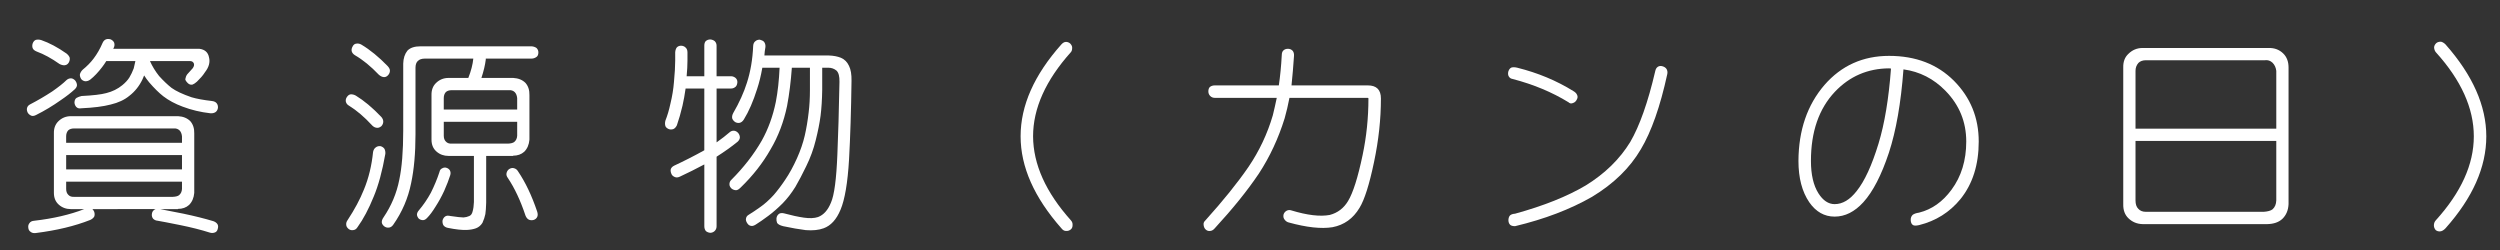 <?xml version="1.0" encoding="utf-8"?>
<!-- Generator: Adobe Illustrator 15.1.0, SVG Export Plug-In . SVG Version: 6.00 Build 0)  -->
<!DOCTYPE svg PUBLIC "-//W3C//DTD SVG 1.1//EN" "http://www.w3.org/Graphics/SVG/1.1/DTD/svg11.dtd">
<svg version="1.1" xmlns="http://www.w3.org/2000/svg" xmlns:xlink="http://www.w3.org/1999/xlink" x="0px" y="0px" width="200px"
	 height="20px" viewBox="0 0 200 20" enable-background="new 0 0 200 20" xml:space="preserve">
<rect x="0" y="0" width="200" height="20" fill="#333333" stroke="none"/>
<g id="レイヤー_1" display="none">
	<g display="inline">
		<path fill="#FFFFFF" d="M16.31,5.336c0.073-0.121,0.182-0.2,0.327-0.236c0.157-0.024,0.296,0,0.418,0.072
			c0.133,0.097,0.206,0.225,0.218,0.382c0.073,0.472,0.169,1.326,0.291,2.561c0.121,1.187,0.188,2.252,0.2,3.196
			c-0.012,0.182-0.061,0.327-0.145,0.436c-0.097,0.098-0.224,0.146-0.381,0.146c-0.158-0.012-0.279-0.061-0.363-0.146
			c-0.109-0.097-0.164-0.235-0.164-0.417c0-0.944-0.061-2.004-0.182-3.179c-0.121-1.223-0.218-2.016-0.291-2.379
			C16.213,5.603,16.238,5.457,16.31,5.336z M18.617,2.866c0.097-0.097,0.224-0.146,0.381-0.146c0.157,0.012,0.278,0.061,0.363,0.146
			c0.121,0.097,0.182,0.242,0.182,0.436v3.814c0.521-0.799,0.914-1.562,1.181-2.289c0.073-0.182,0.169-0.297,0.291-0.345
			c0.133-0.048,0.272-0.048,0.418,0c0.157,0.073,0.26,0.169,0.309,0.291c0.037,0.146,0.03,0.297-0.018,0.454
			c-0.412,1.09-1.054,2.24-1.925,3.451c-0.085,0.109-0.17,0.188-0.254,0.236V9.55c-0.012,0.69-0.036,1.308-0.073,1.852
			c-0.024,0.363-0.061,0.751-0.109,1.162c0.787,1.369,1.423,2.543,1.907,3.524c0.073,0.133,0.084,0.261,0.036,0.381
			c-0.036,0.158-0.127,0.261-0.272,0.31c-0.169,0.072-0.309,0.084-0.417,0.036c-0.121-0.036-0.224-0.151-0.309-0.346
			c-0.315-0.714-0.696-1.514-1.144-2.397c-0.073,0.303-0.133,0.605-0.182,0.908c-0.133,0.558-0.261,1.042-0.381,1.453
			c-0.146,0.448-0.297,0.842-0.454,1.181c-0.182,0.375-0.352,0.679-0.509,0.908c-0.182,0.242-0.315,0.437-0.399,0.581
			c-0.146,0.146-0.279,0.225-0.4,0.236c-0.133,0.012-0.26-0.024-0.381-0.108c-0.133-0.109-0.206-0.225-0.218-0.346
			c-0.024-0.182,0.024-0.333,0.145-0.454c0.109-0.146,0.236-0.314,0.381-0.509c0.157-0.242,0.309-0.532,0.454-0.871
			c0.133-0.327,0.272-0.696,0.418-1.108c0.133-0.424,0.26-0.933,0.381-1.525c0.133-0.545,0.224-1.078,0.272-1.599
			c0.073-0.521,0.115-1.078,0.127-1.671c0.036-0.472,0.054-1.005,0.054-1.598V3.302C18.484,3.12,18.532,2.975,18.617,2.866z
			 M32.876,6.171c0.121,0.097,0.182,0.225,0.182,0.382c-0.012,0.182-0.061,0.315-0.146,0.399c-0.121,0.109-0.254,0.164-0.399,0.164
			h-2.652c0.193,1.126,0.496,2.113,0.908,2.96c0.484,1.005,1.168,1.986,2.052,2.942c0.121,0.134,0.182,0.279,0.182,0.437
			c-0.024,0.133-0.079,0.254-0.163,0.363c-0.134,0.108-0.261,0.157-0.382,0.146c-0.157-0.013-0.297-0.079-0.417-0.2
			c-0.933-1.018-1.641-2.04-2.125-3.069c-0.254-0.521-0.472-1.072-0.654-1.653c-0.109,0.363-0.236,0.733-0.381,1.108
			c-0.206,0.509-0.418,0.95-0.636,1.325c-0.218,0.4-0.46,0.751-0.727,1.054c-0.279,0.327-0.551,0.6-0.817,0.817
			c-0.291,0.218-0.515,0.388-0.672,0.509c-0.157,0.134-0.297,0.193-0.417,0.182c-0.133,0-0.254-0.061-0.363-0.182
			c-0.097-0.109-0.152-0.236-0.164-0.382c0-0.182,0.079-0.314,0.236-0.399c0.182-0.121,0.387-0.278,0.617-0.472
			c0.267-0.206,0.515-0.461,0.745-0.764c0.218-0.266,0.436-0.587,0.654-0.962c0.242-0.375,0.46-0.823,0.654-1.344
			c0.206-0.484,0.351-0.95,0.436-1.398c0.061-0.339,0.115-0.678,0.164-1.017h-1.816c-0.049,0-0.079,0-0.091,0
			c-0.073,0.303-0.146,0.605-0.218,0.908c-0.194,0.654-0.442,1.253-0.745,1.798c-0.352,0.654-0.751,1.216-1.199,1.689
			c-0.448,0.46-0.872,0.842-1.271,1.144c-0.424,0.327-0.945,0.636-1.562,0.927c-0.158,0.072-0.309,0.085-0.454,0.036
			c-0.146-0.061-0.243-0.151-0.291-0.272c-0.072-0.157-0.084-0.297-0.036-0.418c0.061-0.133,0.169-0.235,0.327-0.309
			c0.496-0.229,0.95-0.496,1.362-0.799c0.436-0.327,0.823-0.66,1.162-0.999c0.157-0.169,0.309-0.351,0.454-0.545
			c-0.363-0.291-0.787-0.582-1.271-0.872c-0.497-0.315-0.842-0.527-1.035-0.636c-0.17,0.218-0.333,0.424-0.49,0.618
			c-0.122,0.133-0.254,0.206-0.4,0.218c-0.145-0.012-0.272-0.061-0.381-0.145c-0.121-0.109-0.182-0.236-0.182-0.382
			c0-0.145,0.061-0.278,0.182-0.399c0.484-0.509,0.86-1.042,1.126-1.599c0.279-0.617,0.515-1.525,0.708-2.725
			c0.121-0.508,0.297-0.872,0.527-1.09c0.193-0.182,0.49-0.272,0.89-0.272h1.925c0.424-0.012,0.75,0.134,0.981,0.436
			C26.997,3.731,27.1,4.053,27.1,4.392s-0.061,0.86-0.182,1.562C26.906,5.978,26.9,6.008,26.9,6.044h1.78
			c0.024-0.254,0.036-0.515,0.036-0.781V3.229c0.012-0.182,0.061-0.327,0.146-0.436c0.097-0.097,0.224-0.145,0.381-0.145
			c0.157,0.012,0.278,0.061,0.363,0.145c0.121,0.097,0.182,0.243,0.182,0.436v2.034c-0.012,0.267-0.024,0.527-0.037,0.781h2.761
			C32.634,6.044,32.755,6.087,32.876,6.171z M22.395,14.854c0.121-0.061,0.26-0.085,0.418-0.072c0.146,0.024,0.26,0.091,0.345,0.199
			c0.073,0.134,0.091,0.291,0.054,0.473c-0.169,0.848-0.381,1.544-0.636,2.089c-0.254,0.605-0.533,1.096-0.835,1.471
			c-0.109,0.146-0.242,0.236-0.399,0.272c-0.133,0-0.261-0.042-0.381-0.127c-0.122-0.108-0.188-0.224-0.2-0.345
			c-0.024-0.17,0.019-0.315,0.127-0.437c0.339-0.484,0.605-0.95,0.799-1.398c0.242-0.521,0.405-1.096,0.49-1.726
			C22.201,15.071,22.274,14.938,22.395,14.854z M25.429,7.861V7.843c-0.037-0.037-0.073-0.061-0.109-0.073
			c-0.4-0.303-0.872-0.618-1.417-0.944c-0.375-0.218-0.66-0.382-0.854-0.491c-0.109,0.375-0.225,0.727-0.345,1.054
			c-0.085,0.182-0.17,0.351-0.254,0.508c0.242,0.122,0.605,0.333,1.09,0.636c0.472,0.303,0.89,0.588,1.253,0.854
			C25.035,8.915,25.247,8.406,25.429,7.861z M26.01,4.882c-0.012-0.254-0.061-0.454-0.145-0.599
			c-0.085-0.146-0.272-0.218-0.563-0.218h-0.944c-0.303,0-0.533,0.055-0.69,0.164c-0.157,0.121-0.26,0.315-0.309,0.581
			c-0.036,0.146-0.061,0.297-0.073,0.454c0.242,0.134,0.636,0.363,1.181,0.69c0.46,0.279,0.872,0.545,1.235,0.799
			c0.036-0.194,0.079-0.381,0.127-0.563C25.949,5.657,26.01,5.221,26.01,4.882z M25.247,15.126c0.097-0.109,0.218-0.163,0.363-0.163
			c0.157,0.012,0.291,0.061,0.399,0.145c0.109,0.121,0.157,0.261,0.146,0.418c-0.024,0.279-0.061,0.751-0.109,1.417
			c-0.061,0.654-0.134,1.235-0.218,1.744c-0.036,0.169-0.115,0.296-0.236,0.381c-0.109,0.085-0.243,0.109-0.4,0.073
			c-0.145-0.024-0.254-0.091-0.327-0.2c-0.085-0.146-0.109-0.297-0.073-0.454c0.097-0.484,0.169-1.042,0.218-1.671
			c0.061-0.654,0.091-1.078,0.091-1.271C25.114,15.374,25.162,15.235,25.247,15.126z M27.99,15.09
			c0.073-0.121,0.182-0.2,0.327-0.236c0.157-0.048,0.296-0.03,0.417,0.055s0.2,0.206,0.236,0.363
			c0.048,0.278,0.127,0.769,0.236,1.471c0.109,0.666,0.169,1.271,0.182,1.816c-0.012,0.182-0.061,0.327-0.145,0.437
			c-0.085,0.097-0.206,0.151-0.363,0.163c-0.146,0-0.272-0.042-0.381-0.127c-0.109-0.097-0.164-0.236-0.164-0.418
			c-0.037-0.521-0.097-1.114-0.182-1.78c-0.097-0.678-0.164-1.113-0.2-1.308C27.929,15.356,27.941,15.211,27.99,15.09z
			 M30.769,15.471c-0.085-0.157-0.109-0.309-0.073-0.454c0.061-0.133,0.151-0.235,0.272-0.309c0.157-0.084,0.296-0.103,0.417-0.055
			c0.146,0.062,0.261,0.164,0.345,0.31c0.521,0.956,0.951,2.125,1.29,3.505c0.048,0.182,0.036,0.333-0.037,0.454
			c-0.073,0.134-0.182,0.225-0.327,0.272c-0.158,0.037-0.297,0.019-0.418-0.054c-0.121-0.073-0.206-0.206-0.254-0.4
			C31.683,17.469,31.277,16.379,30.769,15.471z M30.714,3.356c-0.012-0.121,0.036-0.242,0.146-0.363
			c0.109-0.097,0.224-0.145,0.345-0.145c0.146,0,0.279,0.054,0.4,0.164c0.412,0.375,0.805,0.86,1.181,1.453
			c0.073,0.145,0.103,0.278,0.091,0.399c-0.024,0.146-0.097,0.261-0.218,0.345c-0.134,0.061-0.261,0.085-0.382,0.073
			c-0.145-0.037-0.26-0.127-0.345-0.272c-0.339-0.521-0.678-0.945-1.017-1.271C30.781,3.628,30.714,3.501,30.714,3.356z"/>
		<path fill="#FFFFFF" d="M66.352,8.406c0.049-0.024,0.066-0.061,0.055-0.109c0-0.037-0.024-0.055-0.072-0.055
			c-3.657,0.267-7.163,0.436-10.518,0.509c-0.157,0.012-0.296-0.037-0.417-0.146c-0.121-0.097-0.182-0.242-0.182-0.436
			c0-0.169,0.055-0.296,0.164-0.381c0.109-0.097,0.254-0.139,0.436-0.127c3.415-0.109,6.921-0.278,10.518-0.509
			c0.642-0.048,1.035,0.188,1.181,0.708c0.169,0.593,0.012,1.06-0.473,1.398l-5.304,3.959c0.617-0.206,1.132-0.309,1.544-0.309
			c1.162,0.012,1.744,0.696,1.744,2.053v1.38c0.012,0.823,0.46,1.235,1.344,1.235c0.727,0,1.58-0.072,2.562-0.218
			c0.169-0.024,0.309,0.006,0.417,0.091c0.098,0.084,0.151,0.224,0.164,0.418c-0.013,0.205-0.073,0.351-0.182,0.436
			c-0.121,0.085-0.255,0.133-0.399,0.146c-0.872,0.146-1.726,0.218-2.562,0.218c-1.623-0.012-2.434-0.787-2.434-2.325v-1.38
			c0-0.643-0.219-0.963-0.654-0.963c-1.574,0-3.603,0.872-6.085,2.615l-0.072,0.055l-0.037,0.019l-0.145,0.108l-0.109,0.073
			l-0.019,0.018l-0.054,0.036l-0.019,0.019l-1.58,1.181l-0.019,0.019l-0.236,0.163c-0.073,0.061-0.115,0.097-0.127,0.109
			c-0.145,0.097-0.278,0.145-0.399,0.145c-0.133,0-0.254-0.061-0.363-0.182s-0.164-0.254-0.164-0.399
			c0.012-0.157,0.073-0.278,0.182-0.363l0.037-0.036l0.036-0.019l0.018-0.018L66.352,8.406z M65.499,4.028
			c0.182,0.024,0.315,0.079,0.399,0.164c0.085,0.109,0.128,0.254,0.128,0.436c-0.024,0.17-0.098,0.297-0.219,0.382
			c-0.108,0.084-0.26,0.109-0.454,0.072c-2.664-0.254-5.11-0.581-7.338-0.98c-0.157-0.012-0.291-0.073-0.399-0.182
			c-0.098-0.097-0.14-0.236-0.127-0.418c0.012-0.182,0.078-0.315,0.199-0.399c0.134-0.085,0.291-0.103,0.473-0.055
			C60.498,3.471,62.944,3.798,65.499,4.028z"/>
		<path fill="#FFFFFF" d="M102.371,3.992c0.072,0.388-0.098,0.745-0.509,1.072l-5.594,4.414c0.812-0.182,1.841-0.272,3.088-0.272
			c1.937,0.012,3.432,0.442,4.486,1.29c1.029,0.835,1.55,1.859,1.563,3.069c0,0.013,0,0.037,0,0.073
			c0.012,0.012,0.018,0.024,0.018,0.036h-0.018c-0.036,1.756-0.806,3.106-2.307,4.051c-1.393,0.848-3.076,1.277-5.049,1.289
			c-4.057-0.024-6.085-0.962-6.085-2.815c0.012-0.581,0.242-1.053,0.69-1.416c0.496-0.4,1.187-0.6,2.07-0.6
			c1.368,0,2.513,0.418,3.433,1.253c0.908,0.787,1.478,1.568,1.708,2.344c0.98-0.194,1.852-0.527,2.615-0.999
			c1.211-0.775,1.822-1.841,1.835-3.197c-0.024-0.836-0.424-1.568-1.199-2.198c-0.872-0.726-2.125-1.089-3.759-1.089
			c-2.155,0.012-3.724,0.315-4.704,0.907c-0.376,0.182-1.515,0.933-3.415,2.253c0.048-0.049,0.048-0.049,0,0
			c0.012-0.036,0.012-0.036,0,0c-0.157,0.108-0.315,0.157-0.473,0.146c-0.157-0.024-0.278-0.109-0.363-0.255
			c-0.072-0.133-0.103-0.272-0.091-0.418c0.024-0.145,0.134-0.278,0.327-0.399c0.012-0.012,0.024-0.018,0.036-0.018l0.019-0.019
			l0.018-0.019l9.555-7.537c0.146-0.084,0.212-0.169,0.2-0.254c0-0.073-0.055-0.115-0.164-0.127h-8.373
			c-0.146-0.012-0.272-0.061-0.382-0.146c-0.121-0.097-0.182-0.242-0.182-0.436c0.024-0.157,0.079-0.278,0.163-0.363
			c0.109-0.097,0.242-0.145,0.4-0.145h9.953C102.122,3.478,102.286,3.653,102.371,3.992z M98.048,17.923
			c0.242-0.012,0.479-0.018,0.708-0.018c-0.254-0.545-0.715-1.108-1.38-1.689c-0.751-0.63-1.635-0.944-2.652-0.944
			c-0.63,0-1.078,0.091-1.344,0.272c-0.219,0.17-0.327,0.388-0.327,0.653C93.065,17.336,94.73,17.911,98.048,17.923z"/>
		<path fill="#FFFFFF" d="M129.308,11.33c0.133-0.037,0.261-0.013,0.382,0.072c0.12,0.072,0.205,0.182,0.254,0.327
			c0.048,0.146,0.019,0.29-0.091,0.436c-1.478,1.235-2.216,2.289-2.216,3.161c0,1.501,1.635,2.252,4.904,2.252
			c2.301-0.012,5.231-0.261,8.791-0.745c0.134-0.024,0.261-0.012,0.382,0.037c0.133,0.084,0.218,0.205,0.254,0.363
			c0.036,0.169,0.019,0.309-0.055,0.417c-0.084,0.121-0.206,0.206-0.363,0.255c-3.572,0.509-6.575,0.763-9.009,0.763
			c-3.996,0-5.994-1.114-5.994-3.342c0-1.139,0.805-2.386,2.416-3.742C129.083,11.463,129.198,11.378,129.308,11.33z M139.643,4.646
			c0.206,0.024,0.37,0.079,0.491,0.163c0.133,0.109,0.193,0.261,0.182,0.454c-0.037,0.194-0.115,0.327-0.236,0.4
			c-0.109,0.073-0.242,0.091-0.399,0.054c-3.876-0.46-7.6-0.327-11.171,0.4c-0.146,0.036-0.272,0.03-0.382-0.018
			c-0.146-0.073-0.225-0.206-0.236-0.4c-0.012-0.193,0.024-0.345,0.109-0.454c0.097-0.121,0.254-0.188,0.472-0.2
			C132.093,4.295,135.816,4.162,139.643,4.646z M142.149,5.463c0.024,0.133,0.012,0.26-0.036,0.381
			c-0.072,0.097-0.17,0.182-0.291,0.254c-0.133,0.048-0.26,0.048-0.381,0c-0.098-0.037-0.17-0.109-0.218-0.218
			c-0.303-1.029-0.733-1.998-1.29-2.906c-0.024-0.084-0.012-0.188,0.036-0.309c0.061-0.121,0.151-0.206,0.272-0.254
			c0.134-0.073,0.255-0.091,0.363-0.055c0.097,0.049,0.182,0.115,0.255,0.2C141.417,3.429,141.847,4.398,142.149,5.463z
			 M142.677,2.121c0.557,0.86,0.986,1.804,1.289,2.833c0.036,0.133,0.019,0.261-0.055,0.381c-0.048,0.097-0.145,0.182-0.29,0.254
			c-0.134,0.048-0.261,0.048-0.382,0c-0.085-0.036-0.151-0.109-0.199-0.218c-0.303-1.005-0.733-1.95-1.29-2.834
			c-0.036-0.084-0.03-0.182,0.019-0.291c0.072-0.109,0.169-0.2,0.29-0.272c0.134-0.073,0.255-0.084,0.363-0.036
			C142.519,1.976,142.604,2.037,142.677,2.121z"/>
		<path fill="#FFFFFF" d="M173.737,5.082c-0.013,1.49-0.279,3.04-0.8,4.65c1.453,0.266,2.949,0.727,4.486,1.379v-4.25
			c-0.012-0.327,0.17-0.49,0.545-0.49c0.363,0,0.545,0.163,0.545,0.49v4.722c0.739,0.327,1.478,0.696,2.217,1.108
			c0.302,0.133,0.375,0.381,0.218,0.744c-0.17,0.327-0.406,0.399-0.709,0.218c-0.605-0.326-1.187-0.617-1.743-0.871
			c-0.17,3.947-2.295,6.212-6.376,6.793c-0.363,0.048-0.569-0.097-0.617-0.436c-0.036-0.376,0.108-0.588,0.436-0.636
			c3.633-0.533,5.455-2.604,5.468-6.213c-1.695-0.75-3.313-1.259-4.85-1.525c-0.352,0.835-0.751,1.689-1.199,2.561
			c-1.514,2.809-3.069,4.214-4.668,4.214c-1.708-0.013-2.562-0.896-2.562-2.652c0.012-1.599,0.569-2.948,1.671-4.05
			c0.957-0.957,2.24-1.435,3.852-1.435c0.012-0.012,0.042-0.012,0.091,0c0-0.012,0.006-0.018,0.018-0.018v0.018
			c0.702-0.012,1.405,0.036,2.107,0.146c0.521-1.526,0.781-3.016,0.781-4.469c0-0.533-0.261-0.781-0.781-0.745l-5.031,0.272
			c-0.352,0-0.533-0.169-0.545-0.508c-0.013-0.375,0.169-0.569,0.545-0.582l5.031-0.272C173.113,3.187,173.737,3.798,173.737,5.082z
			 M166.689,16.452c1.223-0.012,2.477-1.241,3.76-3.688c0.388-0.738,0.732-1.459,1.035-2.161c-0.593-0.073-1.198-0.109-1.816-0.109
			c-1.308,0-2.295,0.333-2.961,0.999c-0.992,0.944-1.489,2.077-1.489,3.396C165.218,15.932,165.708,16.452,166.689,16.452z"/>
	</g>
	<g display="inline">
	</g>
</g>
<g id="レイヤー_2" display="none">
	<g display="inline">
		<path fill="#FFFFFF" d="M41.055,19.371c-0.098,0.098-0.227,0.152-0.386,0.166c-0.147-0.014-0.275-0.063-0.386-0.148
			c-0.098-0.109-0.147-0.256-0.147-0.439v-6.871c-0.135,0.257-0.245,0.484-0.331,0.68c-0.539,1.029-1.072,1.898-1.598,2.607
			c-0.11,0.148-0.239,0.229-0.386,0.24c-0.147,0.023-0.282-0.006-0.404-0.092c-0.135-0.111-0.208-0.227-0.221-0.35
			c-0.024-0.158,0.019-0.313,0.129-0.459c0.796-1.004,1.384-1.861,1.763-2.572c0.282-0.526,0.588-1.231,0.919-2.113H37.73
			c-0.135-0.012-0.263-0.061-0.386-0.147c-0.123-0.098-0.184-0.226-0.184-0.386c0.012-0.184,0.061-0.318,0.147-0.404
			c0.122-0.098,0.263-0.147,0.422-0.147h2.407V3.002c0-0.184,0.043-0.318,0.128-0.404c0.11-0.098,0.245-0.147,0.404-0.147
			c0.147,0.012,0.275,0.061,0.386,0.147c0.11,0.11,0.166,0.245,0.166,0.404v5.934h2.167c0.123,0,0.245,0.043,0.368,0.128
			c0.122,0.098,0.184,0.227,0.184,0.386c-0.012,0.184-0.062,0.319-0.147,0.404c-0.123,0.11-0.257,0.165-0.404,0.165h-2.167v0.055
			c1.016,1.323,1.861,2.468,2.535,3.435c0.085,0.111,0.11,0.24,0.073,0.387c-0.012,0.146-0.092,0.264-0.239,0.35
			c-0.147,0.109-0.282,0.141-0.404,0.092c-0.11-0.025-0.227-0.129-0.349-0.313c-0.441-0.711-0.98-1.513-1.617-2.406v7.33
			C41.221,19.119,41.166,19.26,41.055,19.371z M37.399,3.939c0.049-0.122,0.147-0.208,0.294-0.257
			c0.159-0.061,0.3-0.055,0.422,0.019c0.135,0.074,0.227,0.19,0.276,0.349c0.085,0.27,0.208,0.759,0.367,1.47
			c0.159,0.686,0.276,1.304,0.349,1.855c0.024,0.171-0.006,0.318-0.092,0.441c-0.074,0.123-0.19,0.19-0.349,0.202
			S38.373,8,38.263,7.926c-0.123-0.098-0.19-0.239-0.202-0.422c-0.074-0.526-0.19-1.121-0.349-1.782
			C37.54,5.023,37.43,4.577,37.381,4.38C37.344,4.233,37.351,4.086,37.399,3.939z M43.094,3.811c0.11-0.085,0.239-0.123,0.386-0.11
			c0.171,0.025,0.3,0.092,0.386,0.202c0.086,0.135,0.11,0.282,0.074,0.441C43.89,4.638,43.774,5.14,43.59,5.85
			c-0.159,0.698-0.331,1.311-0.514,1.837c-0.074,0.184-0.172,0.3-0.294,0.349c-0.123,0.062-0.257,0.067-0.404,0.019
			c-0.159-0.049-0.264-0.135-0.313-0.257c-0.049-0.147-0.049-0.3,0-0.459c0.184-0.514,0.355-1.108,0.515-1.782
			c0.171-0.71,0.275-1.164,0.312-1.359C42.917,4.025,42.984,3.897,43.094,3.811z M45.317,3.535c0.257-0.269,0.63-0.404,1.121-0.404
			h5.217c0.502,0,0.882,0.135,1.139,0.404c0.27,0.245,0.404,0.625,0.404,1.139v13.154h0.478c0.123,0,0.245,0.043,0.368,0.129
			c0.122,0.098,0.184,0.227,0.184,0.385c-0.012,0.184-0.062,0.318-0.147,0.404c-0.123,0.111-0.257,0.166-0.404,0.166h-9.773
			c-0.135-0.014-0.264-0.063-0.386-0.146c-0.123-0.1-0.184-0.229-0.184-0.387c0.012-0.184,0.062-0.318,0.147-0.404
			c0.123-0.098,0.263-0.146,0.423-0.146h1.01V4.656C44.913,4.203,45.048,3.829,45.317,3.535z M46.842,4.215
			c-0.27,0-0.478,0.08-0.625,0.239c-0.147,0.147-0.22,0.349-0.22,0.606v2.774h6.117V5.17c0-0.306-0.073-0.539-0.22-0.698
			c-0.184-0.171-0.429-0.257-0.735-0.257H46.842z M45.997,8.918v3.986h6.117V8.918H45.997z M45.997,13.988v3.84h6.117v-3.84H45.997z
			"/>
		<path fill="#FFFFFF" d="M82.793,6.438c0.024-0.368,0.037-0.753,0.037-1.157V3.076c0.012-0.184,0.061-0.331,0.147-0.441
			c0.098-0.098,0.227-0.147,0.386-0.147C83.522,2.5,83.645,2.55,83.73,2.635c0.122,0.098,0.184,0.245,0.184,0.441v2.205
			c-0.025,0.392-0.043,0.778-0.055,1.157h7.146c0.123,0,0.245,0.043,0.368,0.128c0.122,0.098,0.184,0.227,0.184,0.386
			c-0.012,0.184-0.062,0.319-0.147,0.404c-0.123,0.11-0.257,0.166-0.404,0.166h-6.981c0.024,0.147,0.043,0.282,0.055,0.404
			c0.233,1.899,0.809,3.57,1.727,5.016c0.723,1.115,1.567,2.156,2.535,3.123c0.882,0.857,1.929,1.658,3.141,2.406
			c0.171,0.109,0.264,0.244,0.276,0.404c0.012,0.158-0.025,0.301-0.11,0.422c-0.098,0.148-0.22,0.227-0.367,0.24
			c-0.16,0.023-0.319-0.02-0.478-0.129c-1.274-0.82-2.357-1.678-3.251-2.572c-1.053-1.09-1.954-2.229-2.7-3.418
			c-0.71-1.113-1.219-2.338-1.525-3.673c-0.062,0.233-0.129,0.478-0.202,0.735c-0.282,0.919-0.667,1.819-1.157,2.7
			c-0.441,0.797-0.888,1.506-1.341,2.131c-0.478,0.637-0.998,1.201-1.562,1.691c-0.588,0.537-1.176,0.979-1.764,1.322
			c-0.6,0.367-1.072,0.648-1.415,0.844c-0.184,0.086-0.337,0.123-0.459,0.111c-0.135-0.025-0.245-0.098-0.331-0.221
			c-0.098-0.123-0.141-0.258-0.129-0.404c0.024-0.172,0.116-0.301,0.276-0.385c0.404-0.197,0.869-0.447,1.396-0.754
			c0.551-0.33,1.108-0.754,1.672-1.268c0.49-0.453,0.979-0.992,1.47-1.617c0.514-0.625,0.998-1.365,1.451-2.223
			c0.441-0.796,0.759-1.58,0.955-2.351c0.208-0.735,0.374-1.549,0.496-2.443c0-0.049,0-0.08,0-0.092h-7.109
			C75.439,7.51,75.31,7.46,75.188,7.375c-0.123-0.098-0.184-0.227-0.184-0.386c0.012-0.184,0.061-0.318,0.147-0.404
			c0.122-0.098,0.263-0.147,0.422-0.147H82.793z"/>
		<path fill="#FFFFFF" d="M115.714,11.27c0.134-0.037,0.263-0.012,0.386,0.073c0.122,0.073,0.208,0.185,0.257,0.331
			s0.019,0.293-0.092,0.44c-1.494,1.249-2.241,2.315-2.241,3.196c0,1.52,1.653,2.279,4.96,2.279
			c2.327-0.014,5.291-0.264,8.892-0.754c0.135-0.025,0.263-0.012,0.386,0.037c0.135,0.086,0.221,0.207,0.257,0.367
			c0.037,0.172,0.019,0.313-0.055,0.422c-0.086,0.123-0.209,0.209-0.367,0.258c-3.613,0.514-6.65,0.771-9.112,0.771
			c-4.041,0-6.063-1.127-6.063-3.381c0-1.15,0.814-2.412,2.443-3.783C115.486,11.404,115.604,11.318,115.714,11.27z M126.166,4.509
			c0.208,0.025,0.374,0.08,0.496,0.166c0.135,0.11,0.196,0.264,0.184,0.459c-0.036,0.196-0.116,0.331-0.238,0.404
			c-0.11,0.074-0.245,0.092-0.404,0.055c-3.919-0.465-7.686-0.331-11.298,0.404c-0.147,0.037-0.275,0.031-0.386-0.019
			c-0.147-0.073-0.227-0.208-0.239-0.404c-0.012-0.196,0.024-0.349,0.11-0.459c0.098-0.122,0.258-0.19,0.478-0.202
			C118.53,4.154,122.296,4.02,126.166,4.509z M128.701,5.336c0.024,0.135,0.013,0.263-0.036,0.386
			c-0.073,0.098-0.172,0.184-0.294,0.257c-0.135,0.049-0.264,0.049-0.386,0c-0.099-0.037-0.172-0.11-0.221-0.22
			c-0.307-1.041-0.741-2.021-1.305-2.939c-0.024-0.085-0.012-0.189,0.037-0.312c0.062-0.123,0.153-0.208,0.275-0.257
			c0.135-0.074,0.258-0.092,0.367-0.055c0.099,0.049,0.185,0.117,0.258,0.202C127.96,3.278,128.396,4.258,128.701,5.336z
			 M129.234,1.956c0.563,0.87,0.998,1.825,1.305,2.866c0.036,0.135,0.018,0.264-0.056,0.386c-0.049,0.098-0.146,0.184-0.294,0.257
			c-0.135,0.049-0.264,0.049-0.386,0c-0.086-0.037-0.153-0.11-0.202-0.221c-0.306-1.016-0.741-1.972-1.304-2.866
			c-0.037-0.085-0.031-0.184,0.018-0.294c0.074-0.11,0.172-0.202,0.294-0.275c0.135-0.074,0.258-0.085,0.368-0.037
			C129.075,1.809,129.161,1.87,129.234,1.956z"/>
		<path fill="#FFFFFF" d="M160.648,4.95c-0.013,1.507-0.282,3.074-0.809,4.703c1.47,0.27,2.982,0.735,4.537,1.396V6.75
			c-0.012-0.331,0.172-0.496,0.552-0.496c0.367,0,0.551,0.165,0.551,0.496v4.777c0.747,0.33,1.494,0.703,2.241,1.119
			c0.306,0.135,0.38,0.387,0.221,0.754c-0.172,0.33-0.41,0.404-0.717,0.221c-0.612-0.33-1.2-0.625-1.764-0.883
			c-0.172,3.994-2.32,6.283-6.448,6.871c-0.367,0.049-0.575-0.098-0.624-0.441c-0.037-0.379,0.11-0.594,0.44-0.643
			c3.675-0.539,5.518-2.633,5.53-6.282c-1.715-0.759-3.351-1.274-4.905-1.543c-0.355,0.845-0.76,1.708-1.213,2.591
			c-1.531,2.84-3.104,4.262-4.721,4.262c-1.728-0.014-2.591-0.906-2.591-2.684c0.013-1.615,0.576-2.98,1.69-4.096
			c0.968-0.967,2.266-1.451,3.895-1.451c0.012-0.012,0.043-0.012,0.092,0c0-0.012,0.006-0.019,0.019-0.019v0.019
			c0.71-0.012,1.421,0.037,2.131,0.147c0.526-1.543,0.79-3.05,0.79-4.52c0-0.539-0.264-0.79-0.79-0.753l-5.089,0.275
			c-0.355,0-0.539-0.171-0.551-0.514c-0.013-0.379,0.171-0.576,0.551-0.588l5.089-0.276C160.018,3.033,160.648,3.652,160.648,4.95z
			 M153.521,16.449c1.236-0.012,2.504-1.254,3.803-3.729c0.392-0.747,0.74-1.476,1.047-2.186c-0.601-0.074-1.213-0.11-1.837-0.11
			c-1.323,0-2.321,0.337-2.994,1.01c-1.005,0.956-1.507,2.101-1.507,3.435C152.032,15.924,152.528,16.449,153.521,16.449z"/>
	</g>
</g>
<g id="レイヤー_3">
	<g>
		<path fill="#FFFFFF" d="M5.676,6.267c0.111,0,0.222,0.056,0.333,0.167c0.089,0.111,0.139,0.233,0.15,0.366
			c0,0.111-0.056,0.222-0.167,0.333C5.681,7.42,5.304,7.714,4.86,8.013C4.217,8.468,3.563,8.862,2.897,9.194
			c-0.144,0.078-0.271,0.1-0.382,0.066c-0.133-0.055-0.233-0.138-0.299-0.25C2.149,8.867,2.132,8.74,2.166,8.629
			c0.034-0.122,0.117-0.216,0.25-0.283c0.599-0.311,1.187-0.654,1.764-1.032C4.688,6.96,5.065,6.66,5.31,6.417
			C5.42,6.316,5.542,6.267,5.676,6.267z M15.224,9.693c0.222,0.255,0.327,0.582,0.316,0.981v4.758
			c-0.033,0.399-0.172,0.721-0.416,0.965c-0.233,0.21-0.532,0.315-0.898,0.315l0.017,0.017h-1.431
			c0.377,0.067,0.998,0.188,1.863,0.366c0.898,0.188,1.697,0.389,2.395,0.599c0.155,0.056,0.266,0.139,0.333,0.25
			c0.055,0.1,0.061,0.222,0.017,0.366c-0.033,0.144-0.105,0.238-0.216,0.282c-0.133,0.056-0.272,0.062-0.416,0.017
			c-0.699-0.222-1.486-0.421-2.362-0.599c-0.932-0.188-1.536-0.305-1.813-0.35c-0.144-0.011-0.266-0.066-0.366-0.166
			c-0.078-0.1-0.111-0.216-0.1-0.35c0.011-0.155,0.072-0.271,0.183-0.349c0.033-0.034,0.072-0.056,0.116-0.067H7.389
			c0.055,0.045,0.105,0.117,0.149,0.217c0.044,0.144,0.044,0.271,0,0.383c-0.066,0.11-0.172,0.199-0.316,0.266
			c-1.231,0.488-2.684,0.837-4.358,1.048c-0.166,0.022-0.299-0.006-0.399-0.083c-0.123-0.077-0.189-0.188-0.2-0.333
			c-0.022-0.144,0.005-0.266,0.083-0.365c0.078-0.122,0.205-0.188,0.383-0.2c1.53-0.177,2.867-0.488,4.009-0.932H5.676
			c-0.377,0-0.699-0.116-0.965-0.349c-0.266-0.233-0.399-0.549-0.399-0.948v-4.758C4.3,10.275,4.417,9.954,4.661,9.71
			c0.277-0.277,0.615-0.416,1.015-0.416h8.567C14.653,9.316,14.98,9.45,15.224,9.693z M2.615,3.854
			c-0.044-0.111-0.044-0.238,0-0.382c0.056-0.144,0.139-0.239,0.25-0.283c0.144-0.033,0.289-0.027,0.433,0.017
			c0.643,0.222,1.32,0.582,2.029,1.081c0.133,0.111,0.216,0.222,0.25,0.333C5.598,4.753,5.57,4.886,5.493,5.019
			c-0.078,0.122-0.183,0.188-0.316,0.2c-0.133,0.011-0.272-0.022-0.416-0.1c-0.643-0.455-1.253-0.787-1.83-0.998
			C2.765,4.054,2.659,3.965,2.615,3.854z M14.559,11.424v-0.516c-0.022-0.21-0.089-0.372-0.2-0.482
			c-0.122-0.111-0.266-0.161-0.432-0.15H5.925c-0.2,0-0.355,0.05-0.466,0.15c-0.111,0.122-0.167,0.283-0.167,0.482v0.516H14.559z
			 M14.559,13.553v-1.147H5.293v1.147H14.559z M5.293,14.534v0.582c0,0.2,0.056,0.355,0.167,0.466
			c0.111,0.122,0.266,0.178,0.466,0.166h7.901c0.233-0.011,0.399-0.055,0.499-0.133c0.144-0.122,0.222-0.288,0.233-0.499v-0.582
			H5.293z M16.721,4.586c0.1,0.388-0.006,0.782-0.316,1.181c-0.1,0.155-0.2,0.289-0.3,0.399c-0.122,0.133-0.238,0.255-0.349,0.366
			c-0.122,0.111-0.239,0.189-0.349,0.233c-0.145,0.033-0.272-0.005-0.383-0.116c-0.133-0.133-0.2-0.239-0.2-0.316
			c0.022-0.144,0.072-0.271,0.15-0.382l0.449-0.499c0.1-0.144,0.127-0.272,0.083-0.383c-0.056-0.122-0.155-0.183-0.299-0.183h-3.21
			c0.188,0.422,0.432,0.821,0.732,1.198c0.354,0.389,0.688,0.705,0.998,0.948c0.354,0.255,0.887,0.505,1.597,0.749
			c0.41,0.122,0.954,0.222,1.63,0.299c0.177,0.022,0.305,0.083,0.382,0.183c0.078,0.1,0.111,0.222,0.1,0.366
			c-0.022,0.144-0.083,0.255-0.183,0.333c-0.111,0.078-0.25,0.111-0.416,0.1c-0.787-0.088-1.53-0.266-2.229-0.532
			c-0.599-0.222-1.114-0.499-1.547-0.832C12.718,7.431,12.34,7.06,11.93,6.583c-0.155-0.188-0.289-0.371-0.399-0.549
			c-0.044,0.1-0.089,0.206-0.133,0.316c-0.255,0.533-0.604,0.971-1.048,1.314C9.962,7.986,9.463,8.219,8.853,8.363
			c-0.588,0.155-1.37,0.255-2.346,0.299C6.33,8.695,6.191,8.657,6.091,8.545C6.002,8.435,5.958,8.313,5.958,8.18
			c0.011-0.167,0.066-0.283,0.167-0.35C6.247,7.764,6.38,7.714,6.524,7.681c0.909-0.044,1.569-0.122,1.979-0.233
			c0.488-0.122,0.915-0.333,1.281-0.632c0.244-0.2,0.432-0.405,0.565-0.615c0.133-0.222,0.25-0.466,0.349-0.732
			c0.044-0.177,0.089-0.372,0.133-0.583H8.503C8.393,5.063,8.282,5.224,8.171,5.368C7.849,5.79,7.533,6.123,7.223,6.366
			C7.09,6.466,6.951,6.511,6.807,6.5C6.674,6.478,6.568,6.417,6.491,6.316c-0.078-0.133-0.111-0.255-0.1-0.366
			c0.033-0.133,0.105-0.255,0.216-0.366c0.354-0.288,0.648-0.587,0.881-0.898C7.766,4.32,8.004,3.904,8.204,3.438
			c0.066-0.155,0.167-0.255,0.299-0.299C8.614,3.106,8.736,3.112,8.87,3.156c0.133,0.067,0.222,0.156,0.266,0.266
			C9.18,3.566,9.163,3.71,9.086,3.854c-0.011,0.022-0.022,0.039-0.033,0.05h6.903C16.389,3.96,16.644,4.188,16.721,4.586z"/>
		<path fill="#FFFFFF" d="M27.667,8.13c-0.022-0.133,0.005-0.255,0.083-0.366c0.088-0.133,0.188-0.205,0.299-0.216
			c0.133-0.011,0.271,0.022,0.416,0.1c0.654,0.399,1.331,0.965,2.03,1.697c0.111,0.122,0.166,0.25,0.166,0.382
			c0,0.133-0.05,0.255-0.149,0.366c-0.122,0.1-0.239,0.144-0.35,0.133c-0.144-0.011-0.271-0.072-0.382-0.183
			c-0.621-0.676-1.237-1.203-1.847-1.58C27.789,8.385,27.7,8.274,27.667,8.13z M30.063,11.79c0.1-0.078,0.222-0.111,0.366-0.101
			c0.133,0.033,0.238,0.101,0.316,0.2c0.066,0.11,0.094,0.249,0.083,0.416c-0.244,1.386-0.555,2.528-0.932,3.426
			c-0.399,0.987-0.832,1.803-1.297,2.445c-0.089,0.145-0.206,0.222-0.349,0.233c-0.123,0.021-0.239-0.006-0.35-0.083
			c-0.122-0.101-0.188-0.206-0.2-0.316c-0.022-0.145,0.017-0.283,0.117-0.416c0.554-0.843,0.987-1.652,1.297-2.429
			c0.377-0.909,0.621-1.913,0.732-3.011C29.879,11.989,29.952,11.867,30.063,11.79z M28.133,4.087
			c-0.022-0.122,0.005-0.25,0.083-0.382c0.067-0.133,0.167-0.205,0.3-0.216c0.133-0.022,0.266,0.005,0.399,0.083
			c0.688,0.411,1.386,0.981,2.096,1.713c0.122,0.133,0.183,0.255,0.183,0.366c0,0.133-0.05,0.255-0.15,0.366
			s-0.216,0.161-0.349,0.15c-0.123-0.011-0.25-0.072-0.383-0.183c-0.643-0.676-1.281-1.198-1.913-1.564
			C28.255,4.332,28.166,4.221,28.133,4.087z M42.921,3.838c0.1,0.1,0.149,0.216,0.149,0.35c0,0.177-0.05,0.299-0.149,0.366
			c-0.123,0.089-0.255,0.133-0.399,0.133h-3.66c0,0.022,0,0.05,0,0.083c-0.056,0.444-0.172,0.932-0.349,1.464h2.545
			c0.41,0.022,0.737,0.155,0.981,0.399c0.222,0.255,0.327,0.582,0.316,0.981v3.56c-0.033,0.399-0.172,0.722-0.416,0.965
			c-0.233,0.211-0.533,0.316-0.898,0.316l0.017,0.017h-2.163v3.742c-0.011,0.399-0.033,0.704-0.066,0.915
			c-0.044,0.222-0.122,0.455-0.233,0.699c-0.133,0.21-0.305,0.354-0.516,0.433c-0.211,0.077-0.449,0.121-0.715,0.133
			c-0.366,0.021-0.882-0.033-1.547-0.167c-0.156-0.033-0.272-0.105-0.35-0.216c-0.056-0.111-0.078-0.232-0.066-0.366
			c0.033-0.144,0.105-0.255,0.216-0.332c0.1-0.067,0.238-0.078,0.416-0.033c0.521,0.077,0.871,0.116,1.048,0.116
			c0.166-0.012,0.321-0.05,0.466-0.116c0.133-0.056,0.222-0.184,0.266-0.383c0.055-0.188,0.088-0.433,0.1-0.732v-3.692h-2.029
			c-0.377,0-0.699-0.116-0.965-0.35c-0.266-0.232-0.399-0.549-0.399-0.948v-3.56c-0.011-0.399,0.105-0.721,0.35-0.965
			c0.277-0.277,0.615-0.416,1.015-0.416h1.58c0.222-0.565,0.355-1.082,0.399-1.547h-3.893c-0.488,0.011-0.732,0.255-0.732,0.732
			v5.339c0,1.498-0.116,2.795-0.349,3.893c-0.244,1.209-0.721,2.317-1.431,3.327c-0.1,0.144-0.222,0.222-0.366,0.232
			c-0.122,0.012-0.238-0.021-0.349-0.1c-0.122-0.1-0.189-0.205-0.2-0.315c-0.011-0.122,0.033-0.256,0.133-0.399
			c0.632-0.932,1.053-1.936,1.264-3.011c0.21-0.987,0.316-2.296,0.316-3.926V5.085c0.011-0.421,0.122-0.765,0.333-1.031
			c0.222-0.233,0.571-0.349,1.048-0.349h8.883C42.677,3.716,42.81,3.76,42.921,3.838z M35.369,13.47
			c0.11-0.066,0.222-0.083,0.333-0.05c0.122,0.033,0.216,0.1,0.283,0.199c0.067,0.122,0.078,0.255,0.033,0.399
			c-0.111,0.354-0.271,0.771-0.482,1.247c-0.21,0.455-0.438,0.871-0.682,1.248c-0.244,0.399-0.472,0.704-0.682,0.915
			c-0.111,0.122-0.222,0.183-0.333,0.183c-0.122,0-0.232-0.039-0.333-0.116c-0.089-0.1-0.139-0.205-0.15-0.316
			c0-0.122,0.05-0.238,0.15-0.349c0.366-0.433,0.688-0.904,0.965-1.414c0.277-0.555,0.504-1.104,0.682-1.647
			C35.186,13.613,35.258,13.514,35.369,13.47z M41.374,8.762V7.847c-0.022-0.211-0.089-0.372-0.2-0.482
			c-0.122-0.111-0.266-0.161-0.432-0.15h-4.608c-0.2,0-0.355,0.05-0.466,0.15c-0.111,0.122-0.167,0.283-0.167,0.482v0.915H41.374z
			 M35.502,9.743v1.115c0,0.2,0.056,0.355,0.167,0.466c0.111,0.122,0.266,0.177,0.466,0.166h4.508
			c0.233-0.011,0.399-0.056,0.499-0.133c0.144-0.122,0.222-0.288,0.233-0.5V9.743H35.502z M40.625,14.234
			c-0.1-0.133-0.133-0.266-0.1-0.398c0.033-0.134,0.105-0.239,0.216-0.316c0.133-0.077,0.255-0.1,0.366-0.066
			c0.144,0.033,0.255,0.116,0.333,0.249c0.587,0.865,1.098,1.936,1.53,3.211c0.055,0.166,0.061,0.305,0.017,0.416
			c-0.056,0.133-0.155,0.222-0.299,0.266c-0.133,0.033-0.255,0.027-0.366-0.017c-0.122-0.056-0.216-0.166-0.283-0.333
			C41.64,16.048,41.169,15.044,40.625,14.234z"/>
		<path fill="#FFFFFF" d="M57.177,18.477c-0.089,0.089-0.205,0.139-0.349,0.149c-0.133-0.011-0.25-0.056-0.349-0.133
			c-0.089-0.1-0.133-0.232-0.133-0.399v-4.94c-0.666,0.355-1.32,0.683-1.963,0.981c-0.144,0.066-0.272,0.078-0.383,0.033
			c-0.144-0.056-0.238-0.139-0.283-0.249c-0.066-0.155-0.083-0.288-0.05-0.399c0.044-0.111,0.133-0.2,0.266-0.267
			c0.81-0.377,1.614-0.787,2.412-1.23V7.082h-1.497c-0.066,0.477-0.15,0.938-0.25,1.381c-0.133,0.565-0.283,1.087-0.449,1.563
			c-0.078,0.156-0.172,0.255-0.283,0.3c-0.133,0.044-0.255,0.044-0.366,0c-0.133-0.056-0.222-0.133-0.266-0.233
			c-0.044-0.133-0.044-0.283,0-0.449c0.155-0.388,0.289-0.837,0.399-1.348c0.144-0.587,0.238-1.164,0.283-1.73
			c0.066-0.699,0.1-1.27,0.1-1.713V4.188c0.011-0.167,0.056-0.3,0.133-0.399c0.089-0.089,0.205-0.133,0.349-0.133
			c0.144,0.011,0.255,0.056,0.333,0.133c0.111,0.089,0.166,0.222,0.166,0.399v0.665c0,0.355-0.022,0.771-0.066,1.248h1.414V3.655
			c0-0.166,0.039-0.288,0.116-0.366c0.1-0.089,0.222-0.133,0.366-0.133c0.133,0.011,0.25,0.056,0.349,0.133
			c0.1,0.1,0.15,0.222,0.15,0.366V6.1h1.165c0.111,0,0.222,0.039,0.333,0.117c0.111,0.089,0.167,0.205,0.167,0.349
			c-0.011,0.167-0.056,0.289-0.133,0.366c-0.111,0.1-0.233,0.149-0.366,0.149h-1.165v4.309c0.421-0.3,0.765-0.566,1.031-0.799
			c0.111-0.1,0.233-0.144,0.366-0.133c0.122,0.011,0.233,0.072,0.333,0.183c0.089,0.111,0.133,0.233,0.133,0.366
			c-0.011,0.122-0.072,0.232-0.183,0.333c-0.477,0.388-1.037,0.787-1.68,1.197v5.556C57.327,18.249,57.277,18.377,57.177,18.477z
			 M67.923,12.771c-0.111,1.863-0.338,3.2-0.682,4.01c-0.322,0.775-0.771,1.27-1.348,1.48c-0.388,0.144-0.865,0.193-1.431,0.149
			c-0.532-0.066-1.137-0.172-1.813-0.316c-0.255-0.066-0.416-0.155-0.482-0.266c-0.044-0.111-0.061-0.233-0.05-0.366
			c0.022-0.155,0.088-0.271,0.199-0.35c0.089-0.066,0.216-0.083,0.383-0.05c0.61,0.166,1.148,0.283,1.614,0.35
			c0.455,0.066,0.832,0.05,1.131-0.05c0.443-0.167,0.788-0.549,1.031-1.148c0.267-0.599,0.438-1.896,0.516-3.892
			c0.066-1.52,0.122-3.444,0.166-5.773c0.011-0.433-0.066-0.732-0.233-0.898c-0.188-0.155-0.405-0.233-0.648-0.233h-0.499v0.482
			v0.017v1.264c-0.011,0.788-0.056,1.486-0.133,2.096c-0.078,0.577-0.205,1.22-0.383,1.93c-0.177,0.722-0.432,1.42-0.765,2.096
			c-0.299,0.622-0.588,1.171-0.865,1.647c-0.311,0.499-0.649,0.938-1.015,1.313c-0.399,0.399-0.788,0.738-1.165,1.016
			c-0.388,0.288-0.699,0.504-0.932,0.648c-0.155,0.11-0.289,0.16-0.399,0.149c-0.133-0.011-0.238-0.072-0.316-0.183
			c-0.089-0.122-0.133-0.239-0.133-0.35c0.011-0.166,0.088-0.288,0.233-0.366c0.255-0.155,0.554-0.354,0.898-0.599
			c0.355-0.244,0.715-0.565,1.082-0.965c0.31-0.354,0.621-0.765,0.931-1.23c0.333-0.488,0.649-1.065,0.948-1.73
			c0.277-0.621,0.482-1.22,0.616-1.796c0.133-0.577,0.238-1.203,0.316-1.88c0.066-0.532,0.1-1.131,0.1-1.796V5.418h-1.447
			c-0.078,1.098-0.206,2.118-0.383,3.061c-0.266,1.275-0.704,2.429-1.314,3.46c-0.622,1.098-1.42,2.118-2.396,3.061
			c-0.145,0.145-0.266,0.216-0.366,0.216c-0.122,0-0.238-0.038-0.349-0.116c-0.111-0.1-0.172-0.205-0.183-0.316
			c-0.011-0.166,0.039-0.299,0.15-0.398c0.987-0.987,1.796-2.029,2.429-3.128c0.521-0.931,0.898-1.968,1.131-3.11
			c0.155-0.81,0.255-1.719,0.3-2.728h-1.381c-0.111,0.632-0.25,1.197-0.416,1.697c-0.311,0.987-0.665,1.802-1.064,2.445
			c-0.089,0.144-0.2,0.232-0.333,0.266c-0.133,0.022-0.255,0-0.366-0.067c-0.122-0.088-0.2-0.188-0.233-0.299
			c-0.022-0.133,0.005-0.271,0.083-0.416c0.488-0.842,0.854-1.652,1.098-2.429c0.288-0.898,0.455-1.879,0.499-2.944
			c0.011-0.177,0.072-0.305,0.183-0.382c0.088-0.078,0.205-0.117,0.349-0.117c0.144,0.034,0.255,0.089,0.333,0.167
			c0.088,0.111,0.127,0.25,0.116,0.416c-0.044,0.244-0.072,0.471-0.083,0.682h5.14c0.377,0.011,0.704,0.072,0.981,0.183
			c0.288,0.122,0.504,0.338,0.648,0.649c0.144,0.289,0.211,0.688,0.2,1.198C68.09,8.862,68.023,10.963,67.923,12.771z"/>
		<path fill="#FFFFFF" d="M84.908,3.555c0.111-0.122,0.222-0.188,0.333-0.2c0.144-0.011,0.271,0.033,0.382,0.133
			c0.111,0.122,0.161,0.238,0.15,0.349c0,0.145-0.033,0.255-0.1,0.333c-2.018,2.251-3.027,4.498-3.027,6.737
			c0.011,2.241,1.02,4.481,3.027,6.72c0.1,0.111,0.144,0.238,0.133,0.383c0,0.155-0.05,0.271-0.15,0.35
			c-0.111,0.089-0.238,0.127-0.382,0.116c-0.133,0-0.255-0.072-0.366-0.216c-2.173-2.462-3.26-4.913-3.26-7.353
			C81.647,8.446,82.734,5.995,84.908,3.555z"/>
		<path fill="#FFFFFF" d="M103.156,7.83c-0.111,0.577-0.238,1.121-0.383,1.63c-0.499,1.609-1.187,3.083-2.063,4.425
			c-0.909,1.353-2.085,2.811-3.526,4.375c-0.111,0.133-0.233,0.205-0.366,0.216c-0.144,0.022-0.272-0.022-0.382-0.133
			c-0.089-0.089-0.139-0.217-0.15-0.383c-0.011-0.122,0.039-0.233,0.15-0.333c1.419-1.574,2.567-2.999,3.443-4.274
			c0.865-1.275,1.513-2.651,1.946-4.126c0.111-0.455,0.217-0.92,0.316-1.397h-4.94c-0.167,0-0.299-0.055-0.399-0.166
			c-0.089-0.1-0.133-0.216-0.133-0.35c0-0.155,0.039-0.271,0.116-0.349c0.1-0.089,0.238-0.133,0.416-0.133h5.106
			c0.111-0.754,0.188-1.552,0.233-2.395c0-0.2,0.05-0.338,0.149-0.416c0.089-0.078,0.205-0.117,0.35-0.117
			c0.144,0,0.266,0.05,0.366,0.15c0.088,0.1,0.127,0.239,0.116,0.416c-0.056,0.832-0.122,1.619-0.2,2.362h6.105
			c0.698,0,1.048,0.35,1.048,1.048c0,1.652-0.183,3.343-0.549,5.074c-0.377,1.808-0.766,3.033-1.164,3.676
			c-0.511,0.854-1.231,1.37-2.163,1.547c-0.898,0.145-2.068,0.017-3.51-0.382c-0.122-0.033-0.222-0.101-0.3-0.2
			c-0.11-0.122-0.144-0.271-0.1-0.449c0.044-0.122,0.122-0.216,0.233-0.282c0.121-0.066,0.249-0.078,0.382-0.033
			c1.275,0.388,2.302,0.51,3.078,0.365c0.632-0.166,1.12-0.538,1.464-1.114c0.399-0.654,0.787-1.88,1.164-3.676
			c0.311-1.475,0.466-2.983,0.466-4.525c0-0.033-0.017-0.05-0.05-0.05H103.156z"/>
		<path fill="#FFFFFF" d="M125.861,7.281c0.155,0.089,0.256,0.189,0.3,0.299c0.066,0.123,0.061,0.25-0.017,0.383
			c-0.066,0.144-0.172,0.239-0.316,0.283c-0.133,0.056-0.249,0.033-0.349-0.066c-1.32-0.81-2.812-1.431-4.475-1.863
			c-0.134-0.022-0.233-0.088-0.3-0.2c-0.066-0.11-0.078-0.25-0.033-0.416c0.056-0.155,0.139-0.255,0.249-0.3
			c0.134-0.033,0.289-0.027,0.466,0.017C123.028,5.829,124.52,6.45,125.861,7.281z M133.381,5.934
			c-0.565,2.595-1.271,4.597-2.112,6.005c-0.877,1.497-2.18,2.767-3.909,3.809c-1.741,0.998-3.793,1.78-6.155,2.346
			c-0.188,0-0.322-0.039-0.399-0.116c-0.089-0.089-0.133-0.216-0.133-0.383c0.011-0.166,0.056-0.288,0.133-0.366
			c0.089-0.077,0.222-0.122,0.399-0.133c2.296-0.632,4.181-1.386,5.656-2.262c1.53-0.943,2.717-2.102,3.56-3.477
			c0.754-1.298,1.419-3.183,1.996-5.656c0.033-0.167,0.1-0.283,0.199-0.35c0.111-0.077,0.238-0.094,0.383-0.05
			c0.155,0.044,0.267,0.122,0.333,0.233C133.397,5.657,133.414,5.79,133.381,5.934z"/>
		<path fill="#FFFFFF" d="M149.066,16.181c-0.698,0.766-1.464,1.148-2.296,1.148c-0.82,0-1.497-0.383-2.029-1.148
			c-0.576-0.843-0.865-1.946-0.865-3.31c0.012-2.451,0.705-4.475,2.08-6.072c1.353-1.552,3.077-2.329,5.173-2.329
			c2.13,0,3.859,0.665,5.19,1.996c1.319,1.331,1.979,2.95,1.979,4.858c0,1.862-0.488,3.398-1.464,4.607
			c-0.865,1.054-1.969,1.746-3.311,2.079c-0.255,0.056-0.421,0.05-0.499-0.017c-0.1-0.066-0.155-0.188-0.166-0.366
			c-0.012-0.178,0.039-0.321,0.149-0.433c0.111-0.089,0.283-0.149,0.516-0.183c1.021-0.255,1.886-0.865,2.596-1.83
			c0.787-1.064,1.181-2.351,1.181-3.858c0-1.575-0.555-2.928-1.663-4.06c-0.943-0.965-2.063-1.536-3.36-1.713
			c-0.2,2.684-0.588,4.907-1.165,6.67C150.514,14.019,149.832,15.338,149.066,16.181z M150.281,11.49
			c0.487-1.597,0.82-3.599,0.998-6.005c-0.056-0.011-0.105-0.017-0.15-0.017c-1.719,0.011-3.166,0.638-4.342,1.879
			c-1.275,1.354-1.912,3.194-1.912,5.523c0,1.098,0.199,1.963,0.599,2.595c0.366,0.576,0.798,0.865,1.297,0.865
			c0.633,0,1.22-0.35,1.764-1.049C149.166,14.495,149.749,13.231,150.281,11.49z"/>
		<path fill="#FFFFFF" d="M170.259,4.32c0.321-0.321,0.704-0.482,1.147-0.482h10.081c0.466-0.011,0.854,0.133,1.164,0.433
			c0.288,0.277,0.433,0.654,0.433,1.131v10.93c-0.022,0.487-0.188,0.881-0.499,1.181c-0.288,0.267-0.688,0.404-1.197,0.416h-9.981
			c-0.443-0.012-0.82-0.166-1.131-0.466c-0.289-0.277-0.428-0.654-0.416-1.131V5.401C169.848,4.947,169.981,4.586,170.259,4.32z
			 M182.103,10.292V5.668c-0.033-0.267-0.133-0.482-0.3-0.649c-0.177-0.167-0.382-0.233-0.615-0.2h-9.515
			c-0.256,0-0.455,0.072-0.6,0.216c-0.155,0.178-0.232,0.388-0.232,0.632v4.625H182.103z M170.841,11.274v4.757
			c0,0.3,0.072,0.521,0.216,0.665c0.145,0.167,0.35,0.25,0.616,0.25h9.415c0.333-0.022,0.571-0.089,0.715-0.2
			c0.188-0.166,0.289-0.404,0.3-0.715v-4.757H170.841z"/>
		<path fill="#FFFFFF" d="M195.643,3.555c2.174,2.462,3.261,4.913,3.261,7.353c0,2.462-1.087,4.913-3.261,7.353
			c-0.144,0.154-0.288,0.238-0.432,0.249c-0.134,0.011-0.25-0.022-0.35-0.1c-0.1-0.111-0.15-0.238-0.15-0.383
			c0-0.155,0.051-0.288,0.15-0.399c2.029-2.239,3.044-4.479,3.044-6.72c0-2.251-1.015-4.497-3.044-6.737
			c-0.078-0.1-0.122-0.222-0.133-0.366c0-0.122,0.055-0.238,0.166-0.349c0.1-0.089,0.232-0.127,0.399-0.117
			C195.416,3.372,195.532,3.444,195.643,3.555z"/>
	</g>
</g>
<g id="レイヤー_4" display="none">
	<g display="inline">
		<path fill="#FFFFFF" d="M53.427,3.075c0.126,0.102,0.19,0.235,0.19,0.399c-0.013,0.19-0.063,0.33-0.152,0.419
			c-0.127,0.114-0.267,0.171-0.419,0.171h-5.841c-0.559,0.977-1.11,1.853-1.655,2.626v12.33c0,0.178-0.057,0.323-0.171,0.438
			c-0.102,0.102-0.235,0.158-0.4,0.172c-0.152-0.014-0.285-0.064-0.399-0.152c-0.102-0.114-0.152-0.267-0.152-0.457V8.175
			c-0.545,0.634-1.091,1.224-1.636,1.77c-0.774,0.787-1.598,1.522-2.474,2.207c-0.837,0.66-1.833,1.281-2.987,1.865
			c-0.152,0.089-0.305,0.114-0.457,0.076c-0.114-0.038-0.216-0.134-0.305-0.286c-0.089-0.164-0.114-0.311-0.076-0.438
			c0-0.14,0.095-0.247,0.286-0.323c1.116-0.533,2.112-1.129,2.987-1.789c0.812-0.634,1.624-1.351,2.436-2.15
			c0.697-0.697,1.395-1.509,2.093-2.436c0.545-0.773,1.091-1.643,1.636-2.607h-9.019c-0.14-0.012-0.273-0.063-0.4-0.152
			c-0.127-0.102-0.19-0.235-0.19-0.4c0.013-0.19,0.063-0.33,0.152-0.418c0.127-0.102,0.273-0.152,0.438-0.152h16.135
			C53.173,2.942,53.3,2.987,53.427,3.075z M47.205,8.327c-0.152-0.114-0.235-0.248-0.248-0.4s0.025-0.285,0.114-0.399
			c0.102-0.14,0.234-0.216,0.399-0.229c0.165-0.012,0.311,0.045,0.438,0.171c1.789,1.446,3.697,3.451,5.727,6.013
			c0.114,0.152,0.165,0.305,0.152,0.457c-0.013,0.14-0.083,0.266-0.209,0.38c-0.127,0.089-0.266,0.134-0.418,0.134
			c-0.152-0.013-0.292-0.102-0.418-0.267C50.763,11.663,48.917,9.709,47.205,8.327z"/>
		<path fill="#FFFFFF" d="M75.347,4.788c0.076-0.126,0.19-0.209,0.343-0.247c0.165-0.025,0.311,0,0.438,0.076
			c0.14,0.102,0.216,0.235,0.229,0.399c0.076,0.495,0.177,1.389,0.304,2.683c0.127,1.243,0.197,2.359,0.209,3.349
			c-0.013,0.19-0.063,0.343-0.152,0.457c-0.102,0.102-0.235,0.152-0.399,0.152c-0.165-0.013-0.292-0.063-0.381-0.152
			c-0.114-0.102-0.171-0.248-0.171-0.438c0-0.99-0.064-2.1-0.19-3.331c-0.127-1.281-0.229-2.112-0.304-2.492
			C75.245,5.067,75.271,4.915,75.347,4.788z M77.763,2.2c0.102-0.101,0.235-0.152,0.4-0.152c0.165,0.013,0.292,0.063,0.38,0.152
			c0.127,0.102,0.19,0.254,0.19,0.457v3.996c0.545-0.837,0.958-1.636,1.237-2.397c0.076-0.19,0.177-0.311,0.304-0.361
			c0.14-0.051,0.286-0.051,0.438,0c0.165,0.076,0.272,0.178,0.323,0.304c0.038,0.152,0.032,0.311-0.019,0.476
			C80.586,5.815,79.914,7.021,79,8.289c-0.089,0.114-0.178,0.197-0.266,0.247v0.666c-0.013,0.723-0.038,1.37-0.076,1.94
			c-0.025,0.381-0.063,0.787-0.114,1.218c0.825,1.435,1.491,2.664,1.998,3.691c0.076,0.141,0.088,0.273,0.038,0.4
			c-0.038,0.165-0.133,0.272-0.286,0.323c-0.178,0.076-0.323,0.089-0.438,0.038c-0.127-0.038-0.235-0.158-0.323-0.361
			c-0.33-0.749-0.73-1.586-1.199-2.512c-0.076,0.317-0.14,0.634-0.19,0.951c-0.14,0.584-0.273,1.091-0.399,1.522
			c-0.152,0.469-0.311,0.881-0.476,1.236c-0.19,0.394-0.368,0.711-0.533,0.951c-0.19,0.254-0.33,0.457-0.418,0.609
			c-0.152,0.152-0.292,0.234-0.419,0.247c-0.14,0.013-0.272-0.025-0.399-0.114c-0.14-0.114-0.216-0.234-0.228-0.361
			c-0.026-0.19,0.025-0.349,0.152-0.476c0.114-0.152,0.248-0.33,0.4-0.533c0.165-0.254,0.323-0.558,0.476-0.913
			c0.139-0.343,0.285-0.729,0.438-1.16c0.14-0.444,0.272-0.977,0.399-1.599c0.14-0.571,0.235-1.129,0.286-1.675
			c0.076-0.545,0.121-1.129,0.133-1.75c0.038-0.495,0.057-1.053,0.057-1.674V2.657C77.624,2.466,77.674,2.314,77.763,2.2z
			 M92.7,5.663c0.127,0.102,0.19,0.235,0.19,0.399c-0.013,0.19-0.063,0.33-0.152,0.419c-0.127,0.114-0.266,0.171-0.418,0.171h-2.778
			c0.203,1.18,0.52,2.214,0.952,3.102c0.507,1.053,1.224,2.081,2.15,3.083c0.127,0.14,0.19,0.292,0.19,0.456
			c-0.025,0.14-0.083,0.267-0.171,0.381c-0.14,0.114-0.273,0.165-0.399,0.152c-0.165-0.013-0.311-0.083-0.438-0.21
			c-0.977-1.065-1.719-2.137-2.227-3.215c-0.266-0.545-0.495-1.123-0.685-1.731C88.8,9.05,88.667,9.437,88.514,9.83
			c-0.216,0.533-0.438,0.996-0.666,1.389c-0.229,0.419-0.482,0.787-0.761,1.104c-0.292,0.342-0.577,0.628-0.856,0.855
			c-0.305,0.229-0.54,0.406-0.704,0.533c-0.165,0.14-0.311,0.203-0.438,0.19c-0.14,0-0.267-0.063-0.381-0.19
			c-0.102-0.114-0.159-0.247-0.171-0.399c0-0.19,0.083-0.33,0.248-0.419c0.19-0.127,0.406-0.292,0.647-0.495
			c0.279-0.215,0.539-0.481,0.78-0.799c0.228-0.278,0.457-0.615,0.685-1.008c0.253-0.393,0.482-0.863,0.685-1.408
			c0.215-0.507,0.368-0.996,0.457-1.465c0.063-0.355,0.12-0.71,0.171-1.066h-1.903c-0.051,0-0.083,0-0.095,0
			c-0.076,0.317-0.152,0.635-0.229,0.952c-0.203,0.685-0.463,1.313-0.78,1.884c-0.368,0.685-0.787,1.275-1.256,1.769
			c-0.469,0.482-0.913,0.882-1.332,1.199c-0.444,0.343-0.99,0.666-1.637,0.971c-0.165,0.076-0.323,0.089-0.476,0.038
			c-0.152-0.063-0.254-0.159-0.304-0.286c-0.076-0.164-0.089-0.311-0.038-0.438c0.063-0.14,0.177-0.247,0.342-0.323
			c0.52-0.241,0.996-0.521,1.427-0.837c0.457-0.343,0.862-0.691,1.218-1.047c0.165-0.178,0.323-0.368,0.476-0.571
			c-0.38-0.305-0.825-0.609-1.332-0.914c-0.52-0.33-0.882-0.552-1.084-0.666c-0.178,0.229-0.349,0.444-0.514,0.647
			c-0.127,0.14-0.267,0.216-0.419,0.229c-0.152-0.013-0.285-0.063-0.399-0.152c-0.127-0.114-0.19-0.247-0.19-0.399
			s0.063-0.292,0.19-0.418c0.507-0.533,0.9-1.091,1.18-1.675c0.292-0.647,0.539-1.598,0.742-2.854
			c0.126-0.533,0.311-0.914,0.552-1.142c0.203-0.19,0.514-0.286,0.933-0.286h2.017c0.444-0.012,0.787,0.14,1.028,0.457
			c0.215,0.317,0.323,0.653,0.323,1.008c0,0.355-0.063,0.901-0.19,1.636C86.446,5.46,86.44,5.492,86.44,5.53h1.865
			c0.025-0.266,0.038-0.539,0.038-0.818V2.581c0.013-0.19,0.063-0.343,0.152-0.457c0.102-0.102,0.234-0.152,0.399-0.152
			c0.165,0.013,0.292,0.063,0.381,0.152c0.126,0.102,0.19,0.254,0.19,0.457v2.131c-0.013,0.279-0.025,0.552-0.038,0.818h2.892
			C92.446,5.53,92.573,5.574,92.7,5.663z M81.721,14.759c0.126-0.063,0.272-0.089,0.438-0.076c0.152,0.025,0.273,0.095,0.362,0.209
			c0.076,0.14,0.095,0.305,0.057,0.495c-0.178,0.888-0.4,1.617-0.666,2.188c-0.267,0.635-0.559,1.148-0.875,1.542
			c-0.114,0.151-0.254,0.247-0.418,0.285c-0.14,0-0.273-0.045-0.4-0.134c-0.127-0.114-0.197-0.234-0.209-0.361
			c-0.026-0.178,0.019-0.33,0.133-0.456c0.355-0.508,0.634-0.996,0.837-1.466c0.254-0.545,0.425-1.147,0.514-1.808
			C81.518,14.986,81.594,14.848,81.721,14.759z M84.899,7.433V7.414c-0.038-0.038-0.076-0.063-0.114-0.076
			C84.366,7.021,83.872,6.69,83.3,6.348c-0.393-0.229-0.691-0.4-0.894-0.514c-0.114,0.393-0.235,0.761-0.361,1.104
			c-0.089,0.19-0.178,0.368-0.267,0.533c0.253,0.127,0.634,0.349,1.142,0.666c0.495,0.317,0.933,0.615,1.313,0.894
			C84.486,8.536,84.708,8.003,84.899,7.433z M85.508,4.312c-0.013-0.267-0.063-0.476-0.152-0.628s-0.285-0.229-0.59-0.229h-0.989
			c-0.317,0-0.559,0.057-0.723,0.171c-0.165,0.127-0.273,0.33-0.324,0.609c-0.038,0.152-0.063,0.311-0.076,0.476
			c0.253,0.14,0.666,0.381,1.237,0.723c0.482,0.292,0.913,0.571,1.293,0.837c0.038-0.203,0.083-0.399,0.133-0.59
			C85.444,5.124,85.508,4.667,85.508,4.312z M84.708,15.044c0.102-0.114,0.229-0.172,0.381-0.172
			c0.165,0.014,0.304,0.064,0.418,0.152c0.114,0.127,0.165,0.273,0.152,0.438c-0.026,0.292-0.064,0.787-0.114,1.484
			c-0.063,0.686-0.14,1.294-0.229,1.827c-0.038,0.178-0.121,0.311-0.247,0.399c-0.114,0.089-0.254,0.114-0.419,0.076
			c-0.152-0.025-0.266-0.096-0.342-0.209c-0.089-0.152-0.114-0.312-0.076-0.477c0.102-0.507,0.177-1.091,0.229-1.75
			c0.063-0.686,0.095-1.129,0.095-1.332C84.569,15.304,84.62,15.158,84.708,15.044z M87.582,15.006
			c0.076-0.127,0.19-0.209,0.342-0.247c0.165-0.051,0.311-0.032,0.438,0.057s0.209,0.216,0.248,0.381
			c0.05,0.292,0.133,0.806,0.247,1.541c0.114,0.697,0.178,1.332,0.19,1.902c-0.013,0.19-0.063,0.343-0.152,0.457
			c-0.089,0.102-0.216,0.158-0.38,0.171c-0.152,0-0.286-0.044-0.399-0.133c-0.114-0.102-0.171-0.247-0.171-0.438
			c-0.038-0.546-0.102-1.167-0.19-1.865c-0.102-0.71-0.171-1.167-0.209-1.37C87.518,15.285,87.531,15.133,87.582,15.006z
			 M90.493,15.405c-0.089-0.165-0.114-0.323-0.076-0.476c0.063-0.14,0.158-0.247,0.285-0.323c0.165-0.089,0.311-0.108,0.438-0.058
			c0.152,0.063,0.272,0.172,0.361,0.323c0.545,1.003,0.996,2.227,1.351,3.673c0.05,0.19,0.038,0.349-0.038,0.476
			c-0.076,0.14-0.19,0.234-0.342,0.285c-0.165,0.038-0.311,0.02-0.438-0.057s-0.216-0.216-0.266-0.419
			C91.451,17.498,91.026,16.356,90.493,15.405z M90.436,2.714c-0.013-0.127,0.038-0.254,0.152-0.381
			c0.114-0.101,0.234-0.152,0.361-0.152c0.152,0,0.292,0.057,0.418,0.171c0.431,0.394,0.844,0.901,1.237,1.522
			c0.076,0.152,0.108,0.292,0.095,0.418c-0.025,0.152-0.102,0.273-0.228,0.361c-0.14,0.064-0.273,0.089-0.4,0.076
			c-0.152-0.038-0.273-0.133-0.361-0.285C91.355,3.9,91,3.456,90.646,3.113C90.505,2.999,90.436,2.866,90.436,2.714z"/>
		<path fill="#FFFFFF" d="M117.607,11.067c0.14-0.038,0.272-0.013,0.399,0.075c0.127,0.076,0.216,0.19,0.267,0.343
			s0.019,0.305-0.095,0.457c-1.548,1.294-2.322,2.397-2.322,3.311c0,1.573,1.713,2.359,5.138,2.359c2.41-0.013,5.48-0.272,9.21-0.78
			c0.14-0.025,0.272-0.013,0.399,0.038c0.14,0.089,0.229,0.216,0.267,0.381c0.038,0.178,0.019,0.323-0.058,0.438
			c-0.089,0.127-0.216,0.216-0.38,0.267c-3.742,0.533-6.889,0.799-9.438,0.799c-4.186,0-6.279-1.167-6.279-3.501
			c0-1.192,0.844-2.499,2.531-3.92C117.373,11.207,117.493,11.118,117.607,11.067z M128.435,4.064
			c0.215,0.026,0.387,0.083,0.514,0.171c0.14,0.114,0.202,0.273,0.19,0.476c-0.038,0.203-0.121,0.343-0.248,0.419
			c-0.114,0.076-0.254,0.095-0.418,0.057c-4.06-0.482-7.961-0.343-11.702,0.418c-0.152,0.038-0.286,0.032-0.399-0.019
			c-0.152-0.076-0.235-0.215-0.248-0.418s0.025-0.362,0.114-0.476c0.102-0.126,0.267-0.196,0.495-0.209
			C120.525,3.697,124.426,3.558,128.435,4.064z M131.061,4.921c0.024,0.14,0.012,0.273-0.038,0.399
			c-0.076,0.102-0.178,0.19-0.305,0.267c-0.14,0.051-0.273,0.051-0.399,0c-0.102-0.038-0.178-0.114-0.229-0.229
			c-0.317-1.078-0.768-2.093-1.352-3.044c-0.025-0.088-0.013-0.196,0.038-0.323c0.063-0.127,0.159-0.216,0.286-0.267
			c0.14-0.076,0.267-0.095,0.38-0.057c0.102,0.051,0.19,0.121,0.267,0.209C130.293,2.79,130.743,3.805,131.061,4.921z M131.612,1.42
			c0.583,0.901,1.033,1.89,1.351,2.968c0.038,0.14,0.02,0.273-0.057,0.399c-0.051,0.102-0.152,0.19-0.305,0.267
			c-0.14,0.051-0.273,0.051-0.399,0c-0.089-0.038-0.159-0.114-0.21-0.229c-0.316-1.053-0.768-2.042-1.351-2.968
			c-0.038-0.088-0.032-0.19,0.019-0.304c0.076-0.114,0.178-0.209,0.305-0.286c0.14-0.076,0.267-0.088,0.381-0.038
			C131.447,1.268,131.536,1.331,131.612,1.42z"/>
		<path fill="#FFFFFF" d="M164.149,4.521c-0.013,1.56-0.292,3.184-0.837,4.871c1.522,0.279,3.089,0.761,4.7,1.446V6.386
			c-0.013-0.343,0.177-0.514,0.57-0.514c0.381,0,0.571,0.171,0.571,0.514v4.947c0.773,0.343,1.547,0.729,2.321,1.161
			c0.316,0.14,0.393,0.399,0.229,0.78c-0.178,0.342-0.426,0.418-0.742,0.229c-0.635-0.343-1.243-0.647-1.827-0.914
			c-0.178,4.136-2.403,6.508-6.679,7.117c-0.38,0.05-0.596-0.103-0.646-0.457c-0.038-0.394,0.114-0.615,0.456-0.666
			c3.806-0.559,5.715-2.728,5.728-6.508c-1.776-0.786-3.47-1.319-5.08-1.598c-0.368,0.875-0.787,1.77-1.256,2.683
			c-1.586,2.943-3.216,4.414-4.891,4.414c-1.788-0.013-2.683-0.938-2.683-2.777c0.013-1.675,0.596-3.089,1.751-4.244
			c1.002-1.002,2.347-1.503,4.033-1.503c0.013-0.012,0.045-0.012,0.096,0c0-0.012,0.006-0.019,0.019-0.019V9.05
			c0.735-0.012,1.472,0.038,2.207,0.152c0.546-1.598,0.818-3.159,0.818-4.681c0-0.558-0.272-0.818-0.818-0.78l-5.271,0.286
			c-0.368,0-0.559-0.178-0.57-0.533c-0.013-0.393,0.177-0.596,0.57-0.609l5.271-0.285C163.496,2.536,164.149,3.177,164.149,4.521z
			 M156.767,16.433c1.281-0.013,2.595-1.3,3.939-3.862c0.405-0.773,0.767-1.528,1.084-2.265c-0.621-0.076-1.256-0.114-1.902-0.114
			c-1.37,0-2.404,0.349-3.102,1.046c-1.04,0.989-1.561,2.176-1.561,3.559C155.226,15.888,155.739,16.433,156.767,16.433z"/>
	</g>
</g>
</svg>
